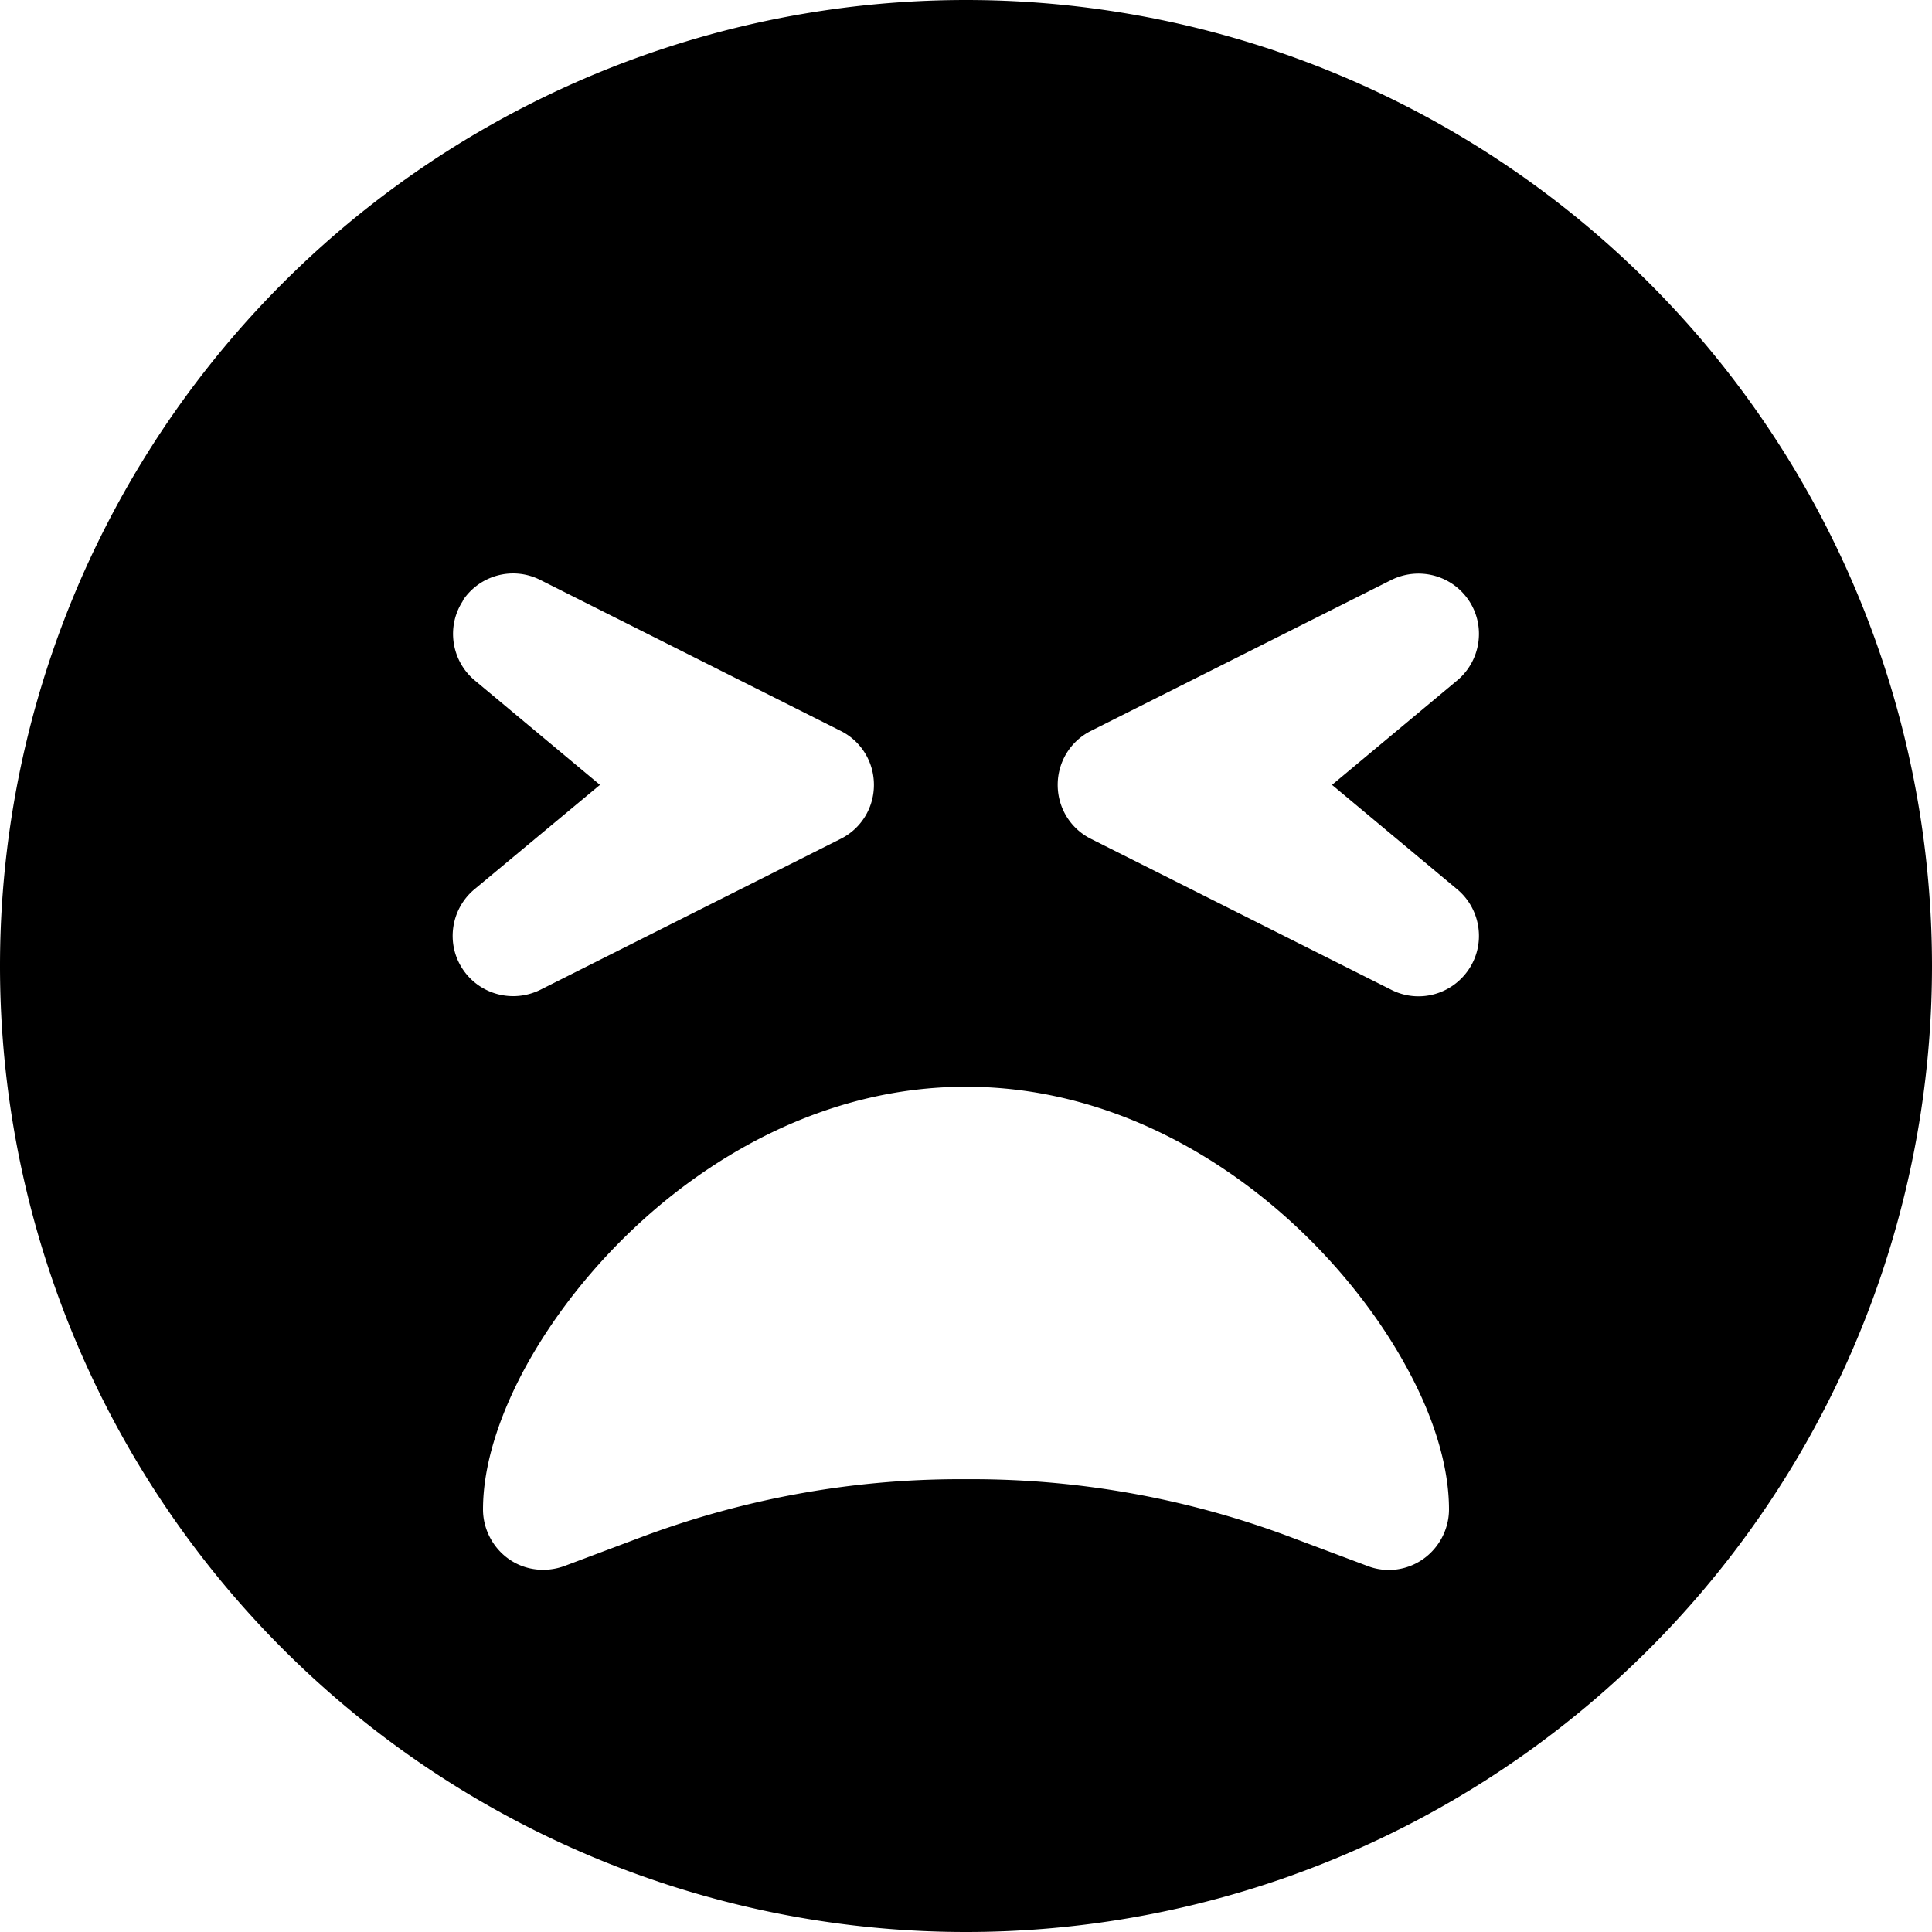 <svg xmlns="http://www.w3.org/2000/svg" viewBox="0 0 512 512"><!--! Font Awesome Free 7.0.1 by @fontawesome - https://fontawesome.com License - https://fontawesome.com/license/free (Icons: CC BY 4.0, Fonts: SIL OFL 1.1, Code: MIT License) Copyright 2025 Fonticons, Inc.--><path d="M256 512a256 256 0 1 0 0-512 256 256 0 1 0 0 512m-91.3-183.3c22-22 53.9-40.7 91.3-40.7s69.3 18.7 91.3 40.7c11.1 11.1 20.1 23.4 26.4 35.4 6.2 11.7 10.3 24.4 10.3 35.9 0 5.2-2.6 10.2-6.9 13.2s-9.8 3.7-14.7 1.8l-20.5-7.7C315 397.2 286.4 392 257.6 392h-3.2c-28.8 0-57.3 5.2-84.3 15.3l-20.5 7.7c-4.9 1.8-10.4 1.2-14.7-1.8s-6.9-8-6.9-13.2c0-11.6 4.2-24.2 10.3-35.9 6.3-12 15.3-24.3 26.4-35.4m-42.1-169.5c4.5-6.8 13.3-9.2 20.6-5.5l79.6 40c5.4 2.7 8.8 8.2 8.8 14.3s-3.4 11.6-8.8 14.3l-79.6 40c-7.3 3.6-16.1 1.3-20.6-5.5s-3.1-15.9 3.1-21.1L159 208l-33.2-27.7c-6.2-5.2-7.6-14.3-3.1-21.1zm263.6 21.1L353 208l33.2 27.7c6.2 5.2 7.6 14.3 3.1 21.1s-13.3 9.2-20.6 5.5l-79.6-40c-5.4-2.7-8.8-8.2-8.8-14.3s3.4-11.6 8.8-14.3l79.6-40c7.3-3.6 16.1-1.3 20.6 5.5s3.1 15.9-3.1 21.1"/></svg>